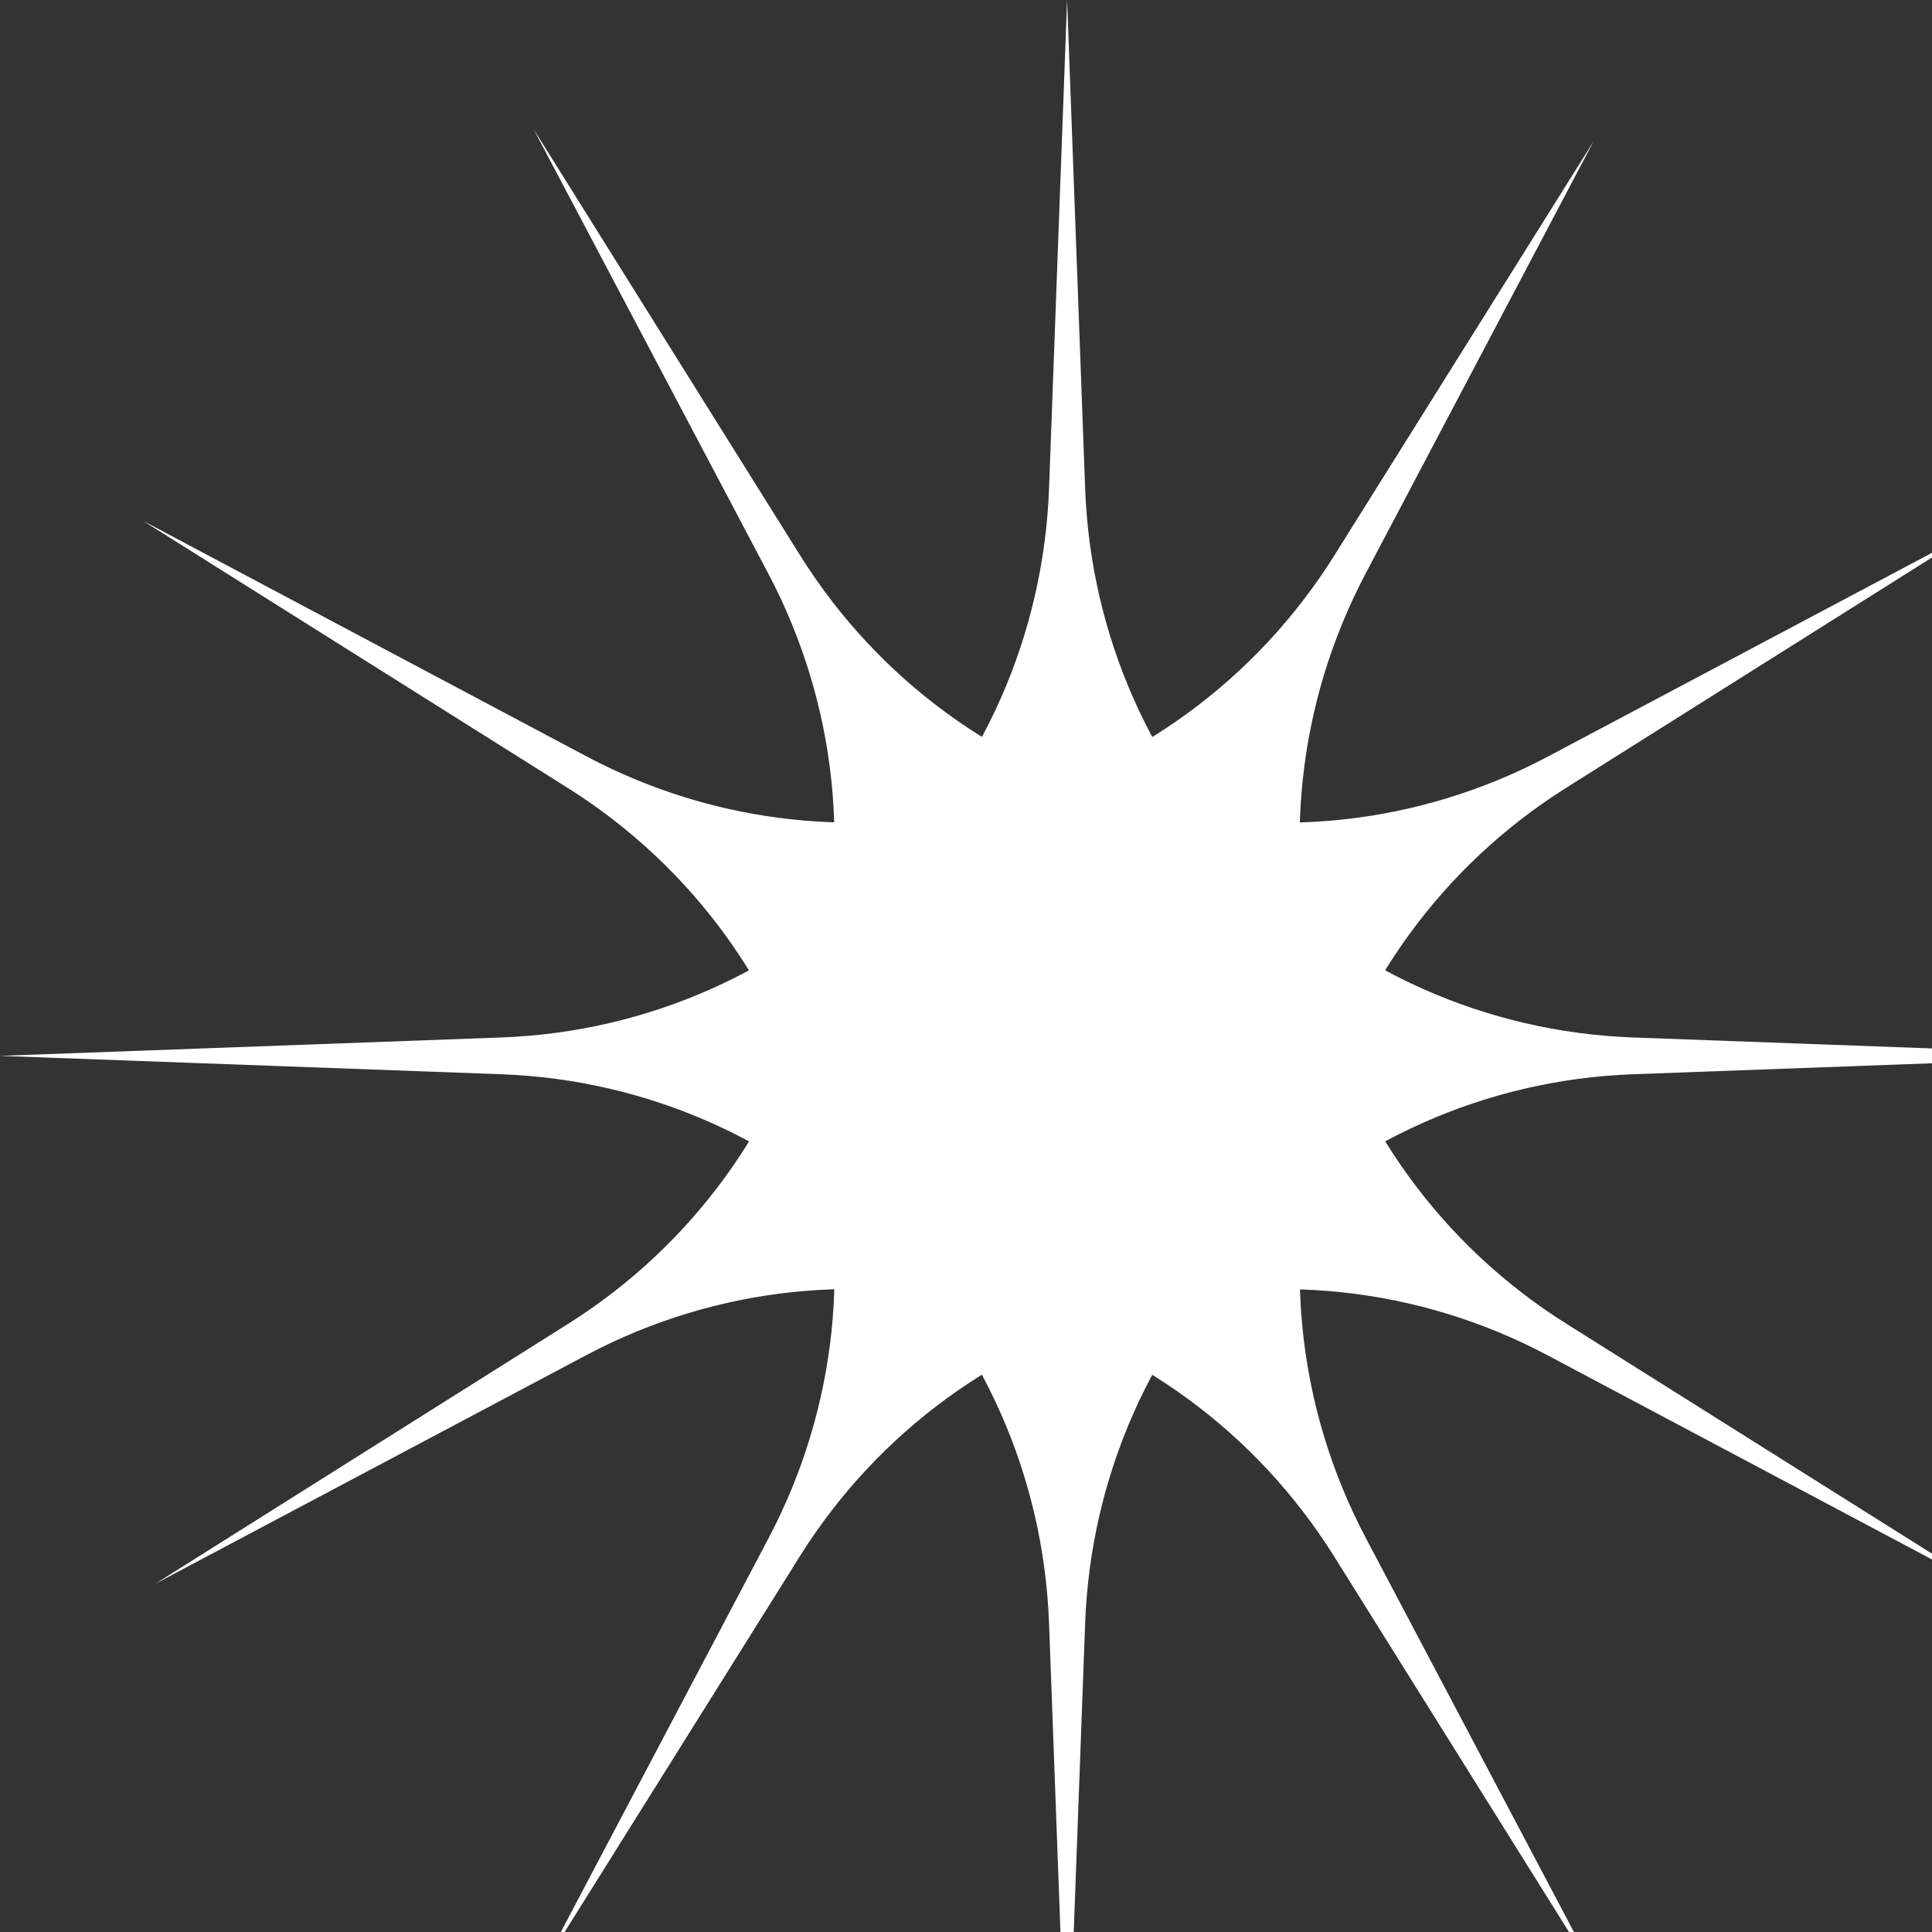 <svg width="86" height="86" viewBox="0 0 86 86" fill="none" xmlns="http://www.w3.org/2000/svg">
<rect x="0" y="0" width="86" height="86" fill="#333333" stroke="none"/>
<path d="M47.5 0L48.303 21.735C48.795 35.032 59.434 45.696 72.694 46.182L95 47L72.694 47.818C59.434 48.304 48.795 58.968 48.303 72.265L47.5 94L46.697 72.265C46.205 58.968 35.566 48.304 22.306 47.818L0 47L22.306 46.182C35.566 45.696 46.205 35.032 46.697 21.735L47.5 0Z" fill="white"/>
<path d="M70.933 6.297L60.792 25.523C54.588 37.285 58.485 51.855 69.726 58.925L88.636 70.817L68.911 60.341C57.185 54.113 42.654 58.014 35.599 69.283L24.067 87.703L34.208 68.477C40.412 56.715 36.515 42.145 25.274 35.075L6.364 23.182L26.089 33.659C37.815 39.887 52.346 35.986 59.401 24.717L70.933 6.297Z" fill="white"/>
<path d="M88.088 23.5L69.72 35.065C58.482 42.141 54.593 56.713 60.803 68.472L71.25 88.253L59.391 69.289C52.341 58.016 37.812 54.108 26.084 60.33L6.912 70.5L25.28 58.935C36.518 51.859 40.407 37.287 34.197 25.528L23.75 5.747L35.609 24.711C42.659 35.984 57.188 39.892 68.916 33.67L88.088 23.5Z" fill="white"/>
</svg>

